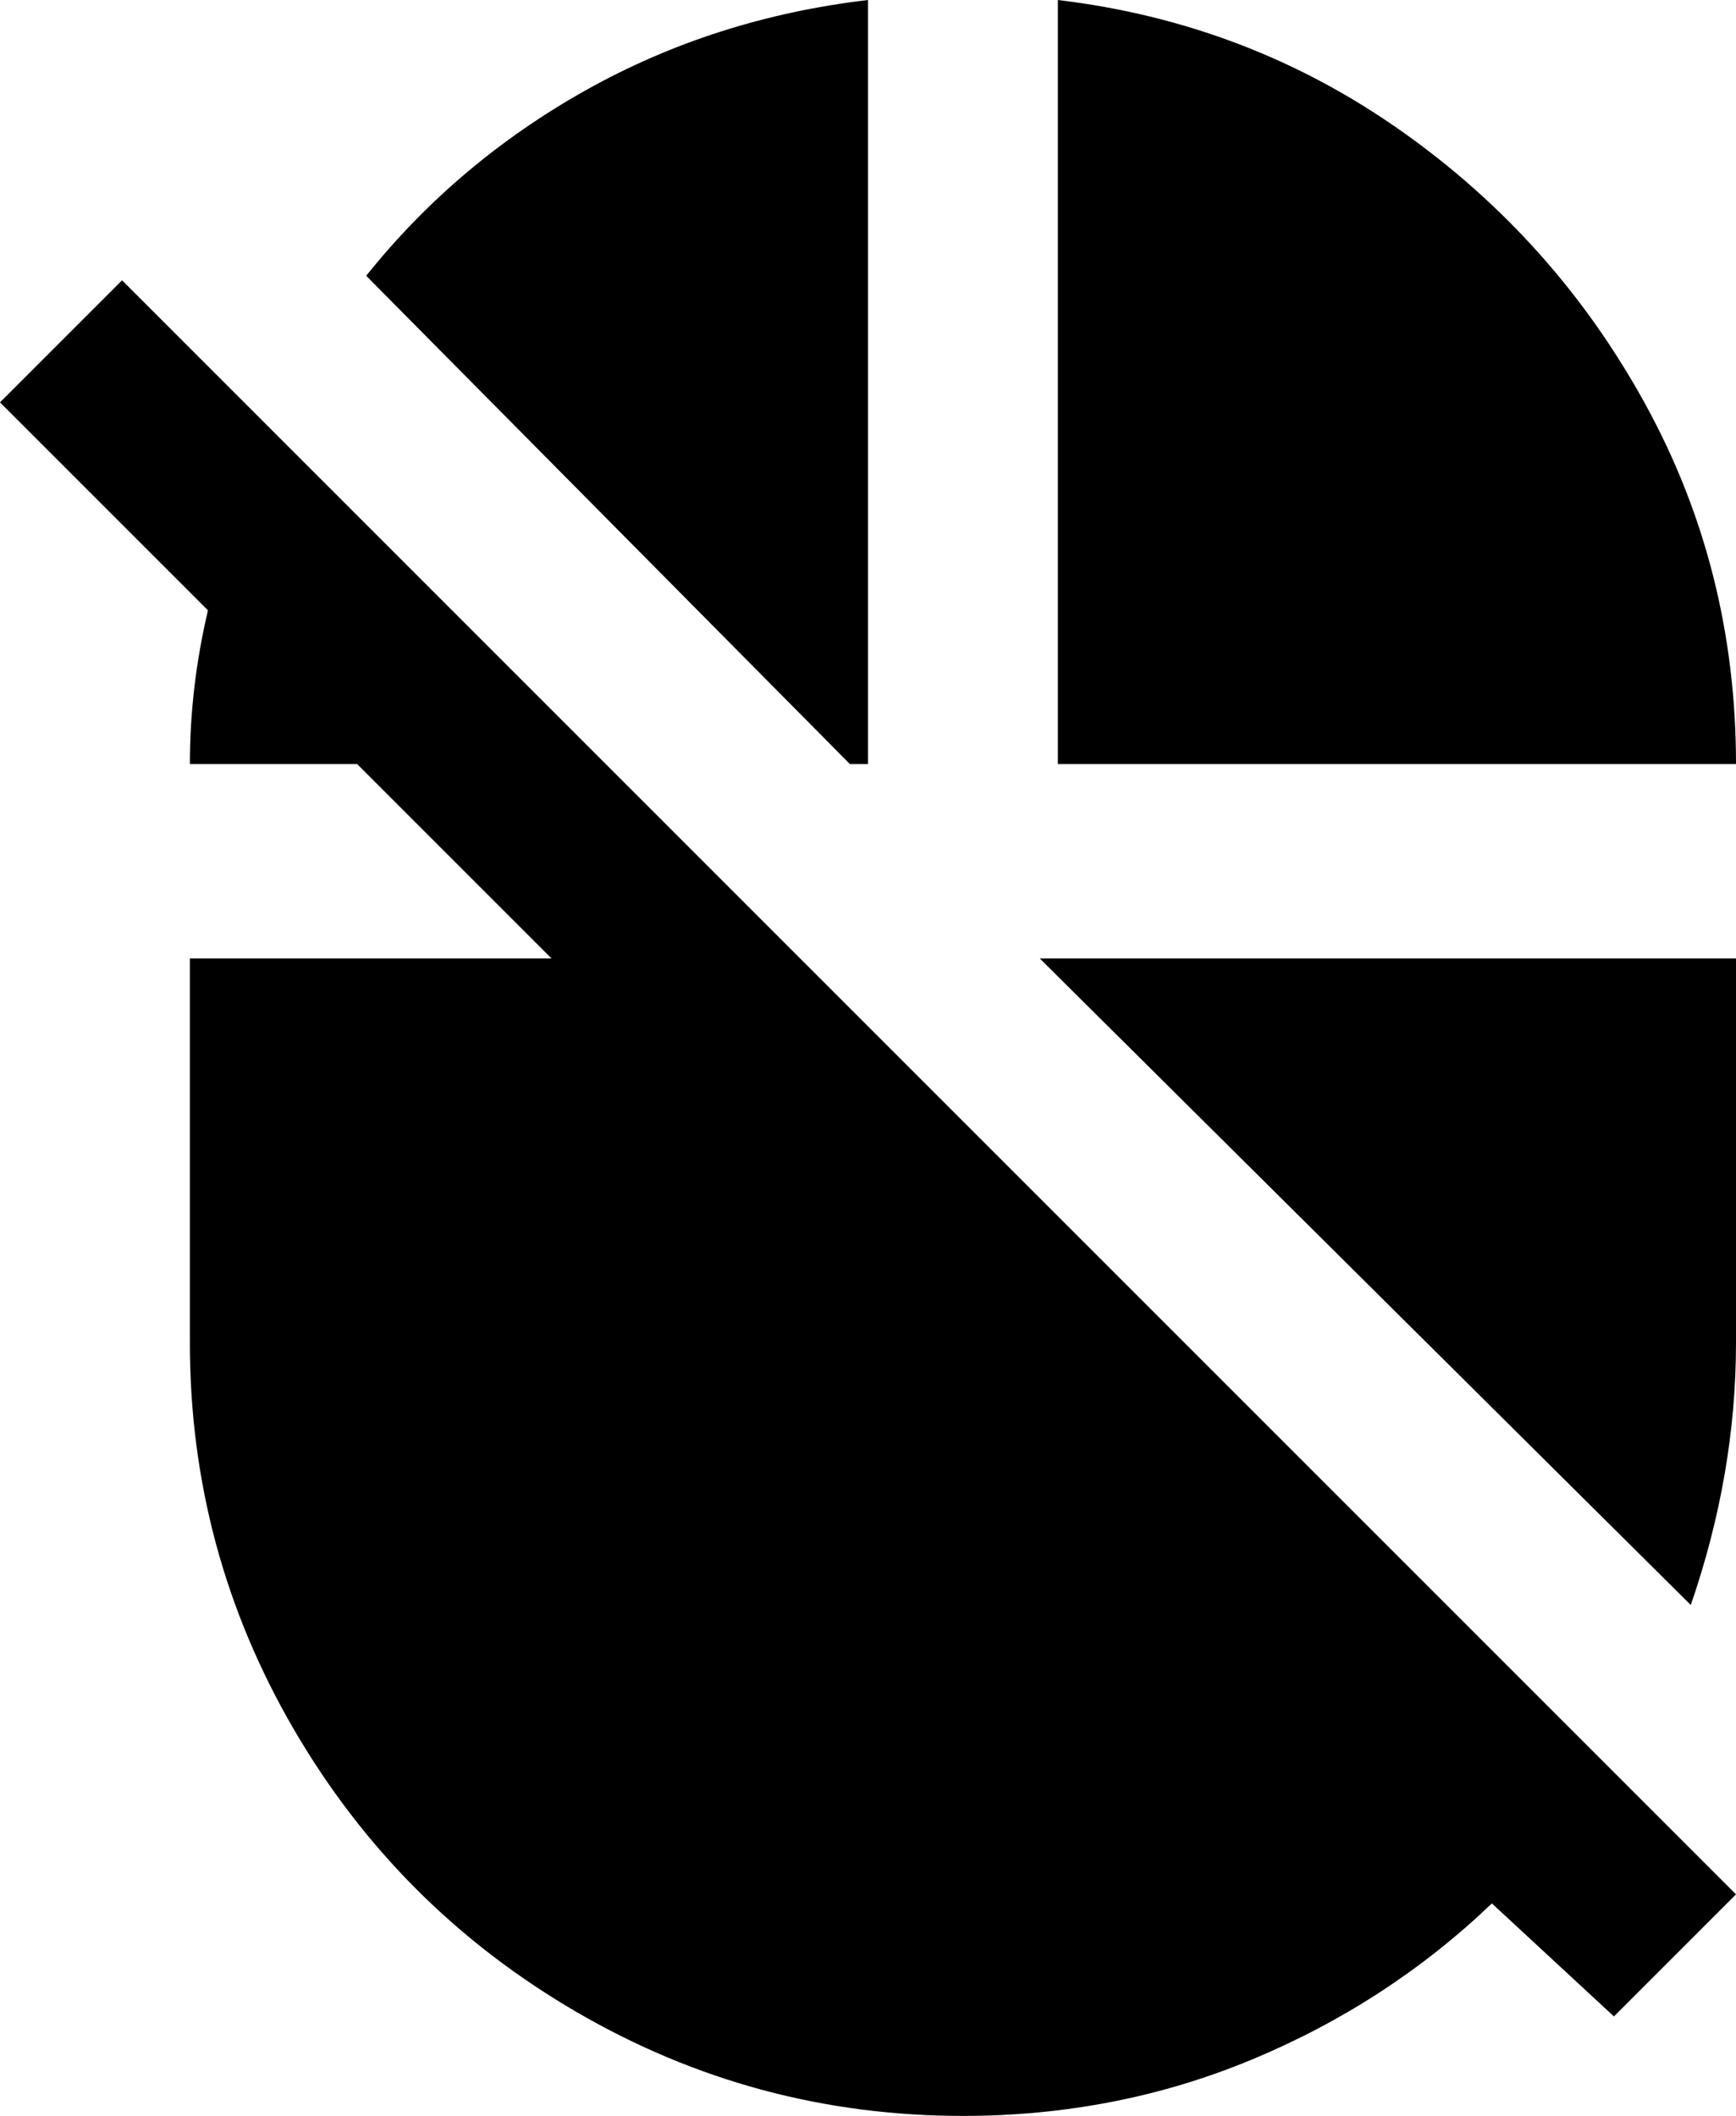 <svg xmlns="http://www.w3.org/2000/svg" viewBox="43 -43 384 468">
      <g transform="scale(1 -1) translate(0 -382)">
        <path d="M43 336 70 363 427 6 400 -21 373 4Q350 -18 320.0 -30.5Q290 -43 256 -43Q210 -43 170.5 -20.0Q131 3 108.0 42.5Q85 82 85 128V213H165L122 256H85Q85 273 89 290ZM235 425V256H231L124 364Q144 389 172.5 405.0Q201 421 235 425ZM427 213V128Q427 99 417 70L273 213ZM277 425Q319 420 353.0 396.0Q387 372 407.0 335.5Q427 299 427 256H277Z" />
      </g>
    </svg>
